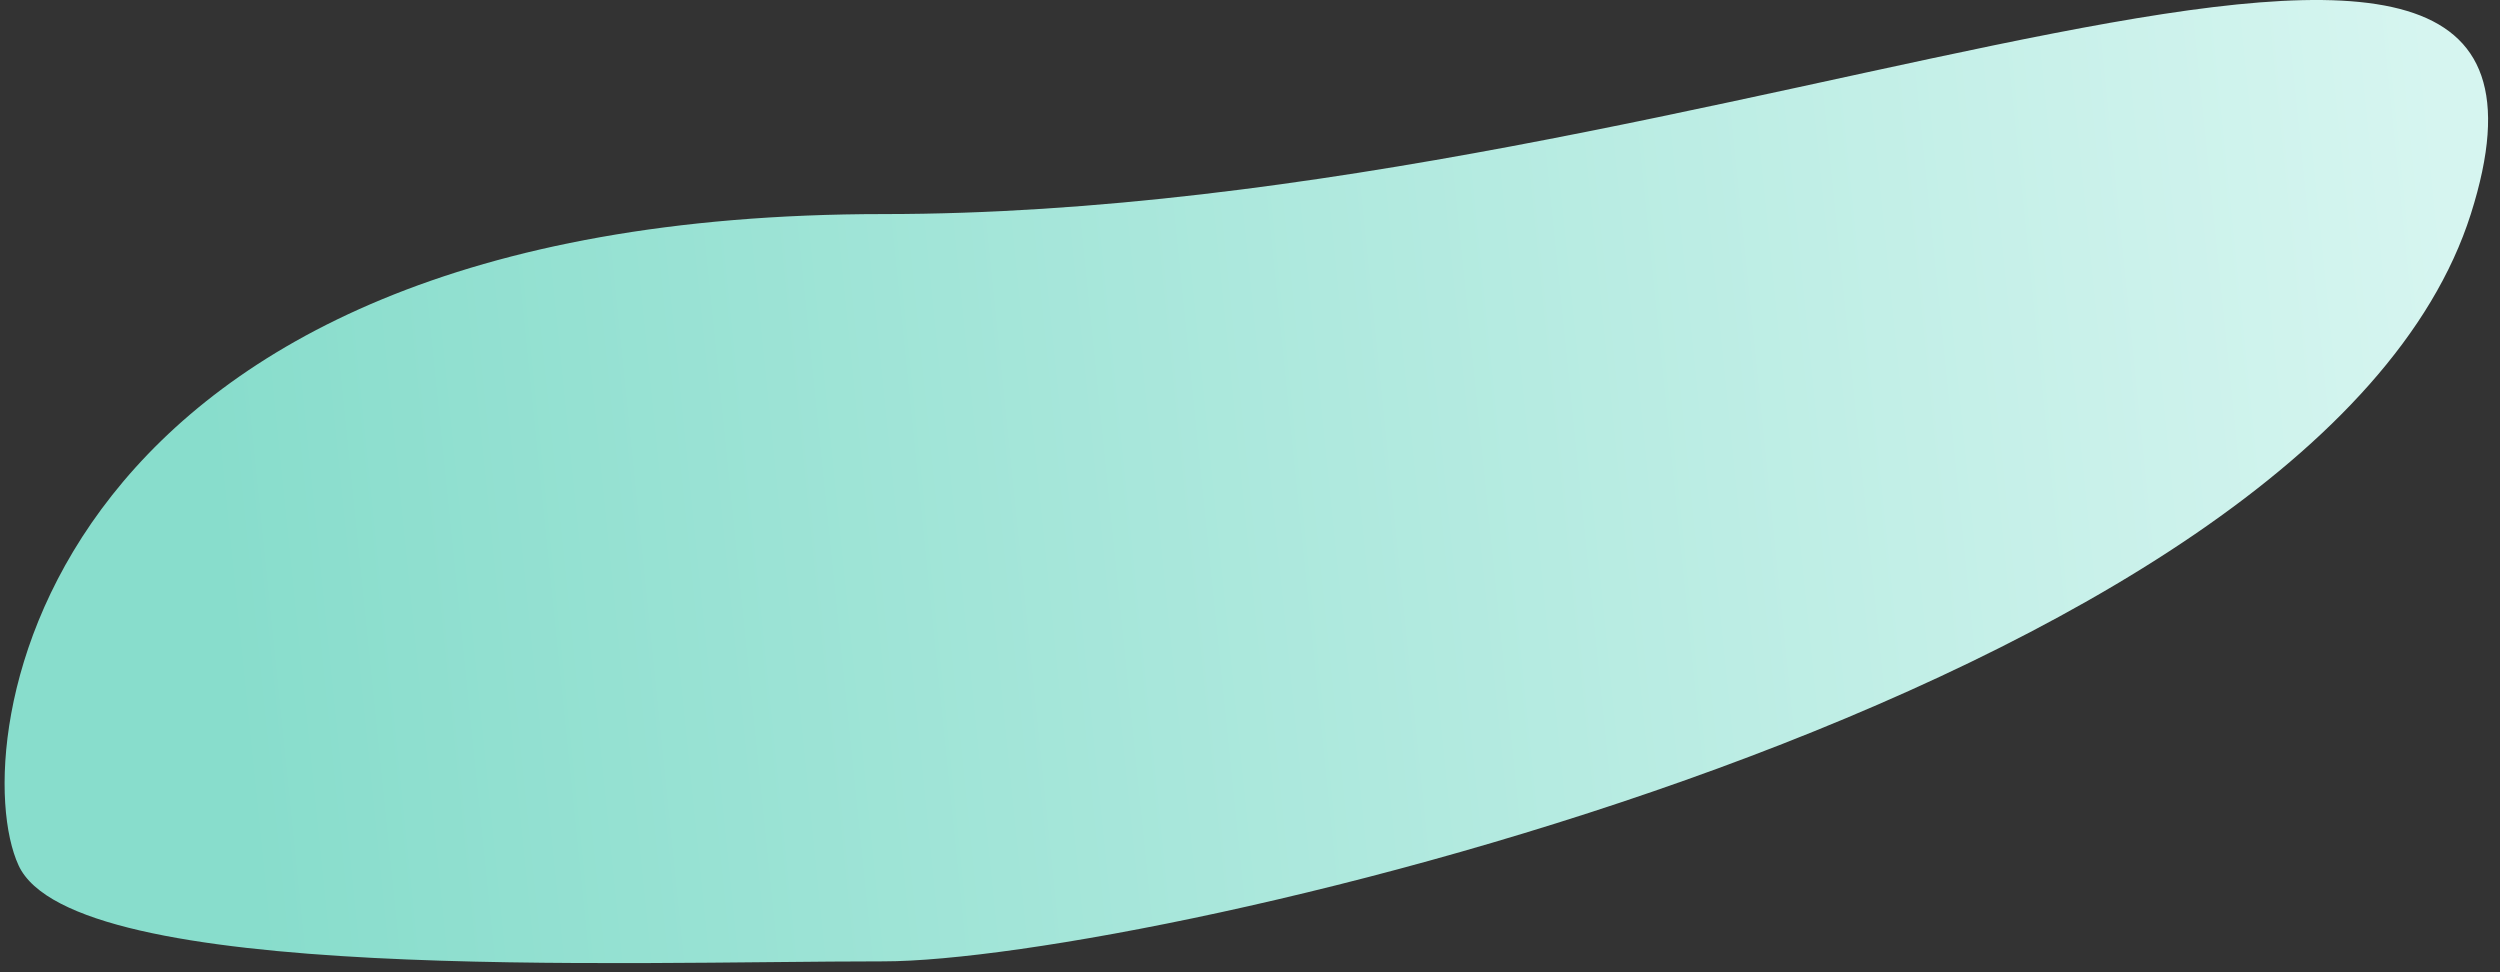 <?xml version="1.0" encoding="UTF-8"?>
<svg width="162px" height="63px" viewBox="0 0 162 63" version="1.1" xmlns="http://www.w3.org/2000/svg" xmlns:xlink="http://www.w3.org/1999/xlink">
    <rect x="0" y="0" width="162" height="63" fill="#333333" stroke="none"/>
    <!-- Generator: Sketch 55.2 (78181) - https://sketchapp.com -->
    <title>Oval Copy 5</title>
    <desc>Created with Sketch.</desc>
    <defs>
        <linearGradient x1="8.131%" y1="48.671%" x2="94.396%" y2="44.431%" id="linearGradient-1">
            <stop stop-color="#88DDCC" offset="0%"></stop>
            <stop stop-color="#D6F5F0" offset="100%"></stop>
        </linearGradient>
    </defs>
    <g id="Page-1" stroke="none" stroke-width="1" fill="none" fill-rule="evenodd">
        <g id="Artboard-DESKTOP" transform="translate(-304, -270)" fill="url(#linearGradient-1)">
            <g id="HELLO" transform="translate(233, 194)">
                <path d="M128.249,138.296 C145.244,138.296 221.189,121.084 231.109,89.872 C241.028,58.66 183.271,89.872 128.249,89.872 C73.227,89.872 68.661,124.378 72.203,132.076 C75.745,139.775 111.254,138.296 128.249,138.296 Z" id="Oval-Copy-5"></path>
            </g>
        </g>
    </g>
</svg>